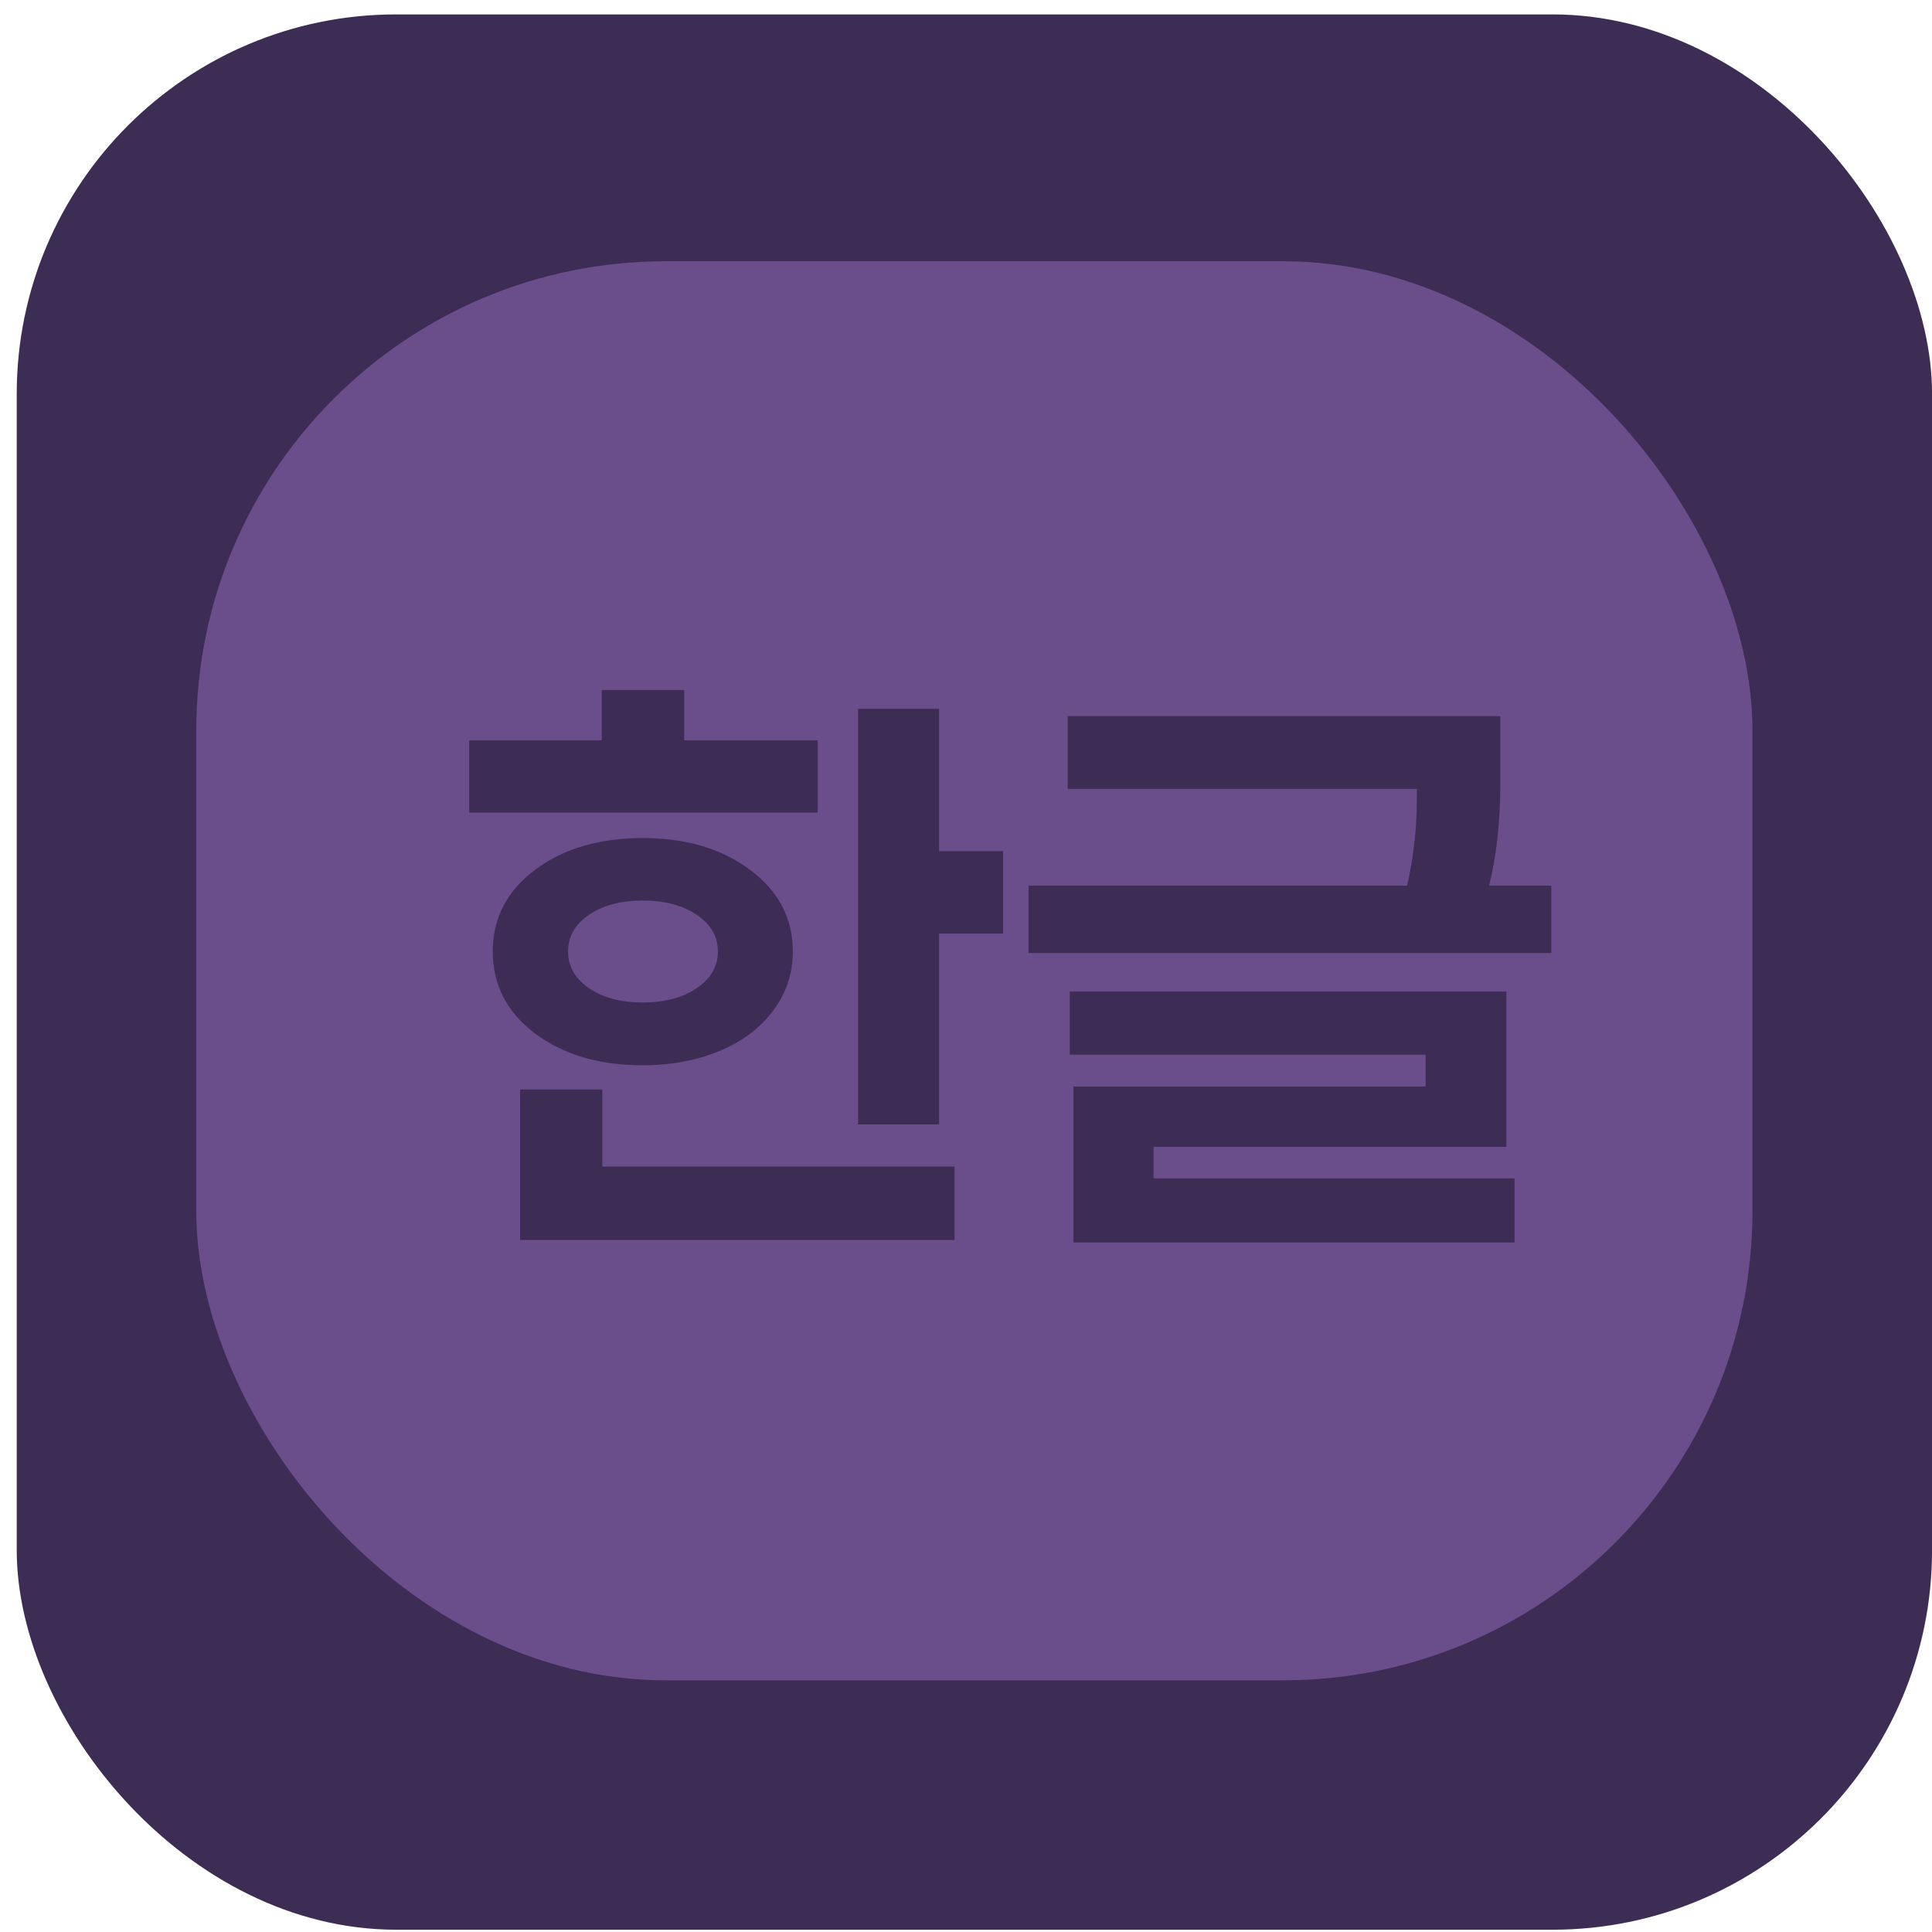 <svg width="44" height="44" viewBox="0 0 44 44" fill="none" xmlns="http://www.w3.org/2000/svg">
<rect x="0.381" y="0.328" width="43.62" height="43.62" rx="8.644" fill="#3D2C53"/>
<rect x="4.47" y="5.95" width="35.441" height="32.318" rx="10.686" fill="#694E8B"/>
<path d="M18.623 16.861V18.506H10.685V16.861H13.704V15.714H15.583V16.861H18.623ZM21.387 19.383H22.844V21.262H21.387V25.608H19.542V16.143H21.387V19.383ZM12.184 23.535C11.544 23.052 11.223 22.43 11.223 21.67C11.223 20.91 11.544 20.29 12.184 19.811C12.829 19.328 13.646 19.086 14.636 19.086C15.622 19.086 16.437 19.328 17.082 19.811C17.732 20.295 18.056 20.915 18.056 21.67C18.056 22.172 17.907 22.621 17.607 23.017C17.313 23.413 16.905 23.72 16.384 23.936C15.864 24.152 15.281 24.261 14.636 24.261C13.646 24.261 12.829 24.019 12.184 23.535ZM13.414 20.834C13.096 21.05 12.937 21.329 12.937 21.67C12.937 22.011 13.096 22.289 13.414 22.506C13.732 22.722 14.139 22.831 14.636 22.831C15.139 22.831 15.549 22.722 15.866 22.506C16.189 22.289 16.35 22.011 16.35 21.67C16.35 21.329 16.189 21.05 15.866 20.834C15.549 20.617 15.139 20.509 14.636 20.509C14.139 20.509 13.732 20.617 13.414 20.834ZM13.718 24.813V26.568H21.739V28.24H11.845V24.813H13.718ZM33.912 20.171H35.329V21.704H23.425V20.171H32.047C32.194 19.517 32.268 18.858 32.268 18.195V17.967H24.316V16.309H34.168V17.849C34.168 18.715 34.083 19.489 33.912 20.171ZM26.271 26.119V26.838H34.493V28.296H24.447V24.744H32.468V24.019H24.364V22.582H34.306V26.119H26.271Z" fill="#3D2C53"/>
</svg>
